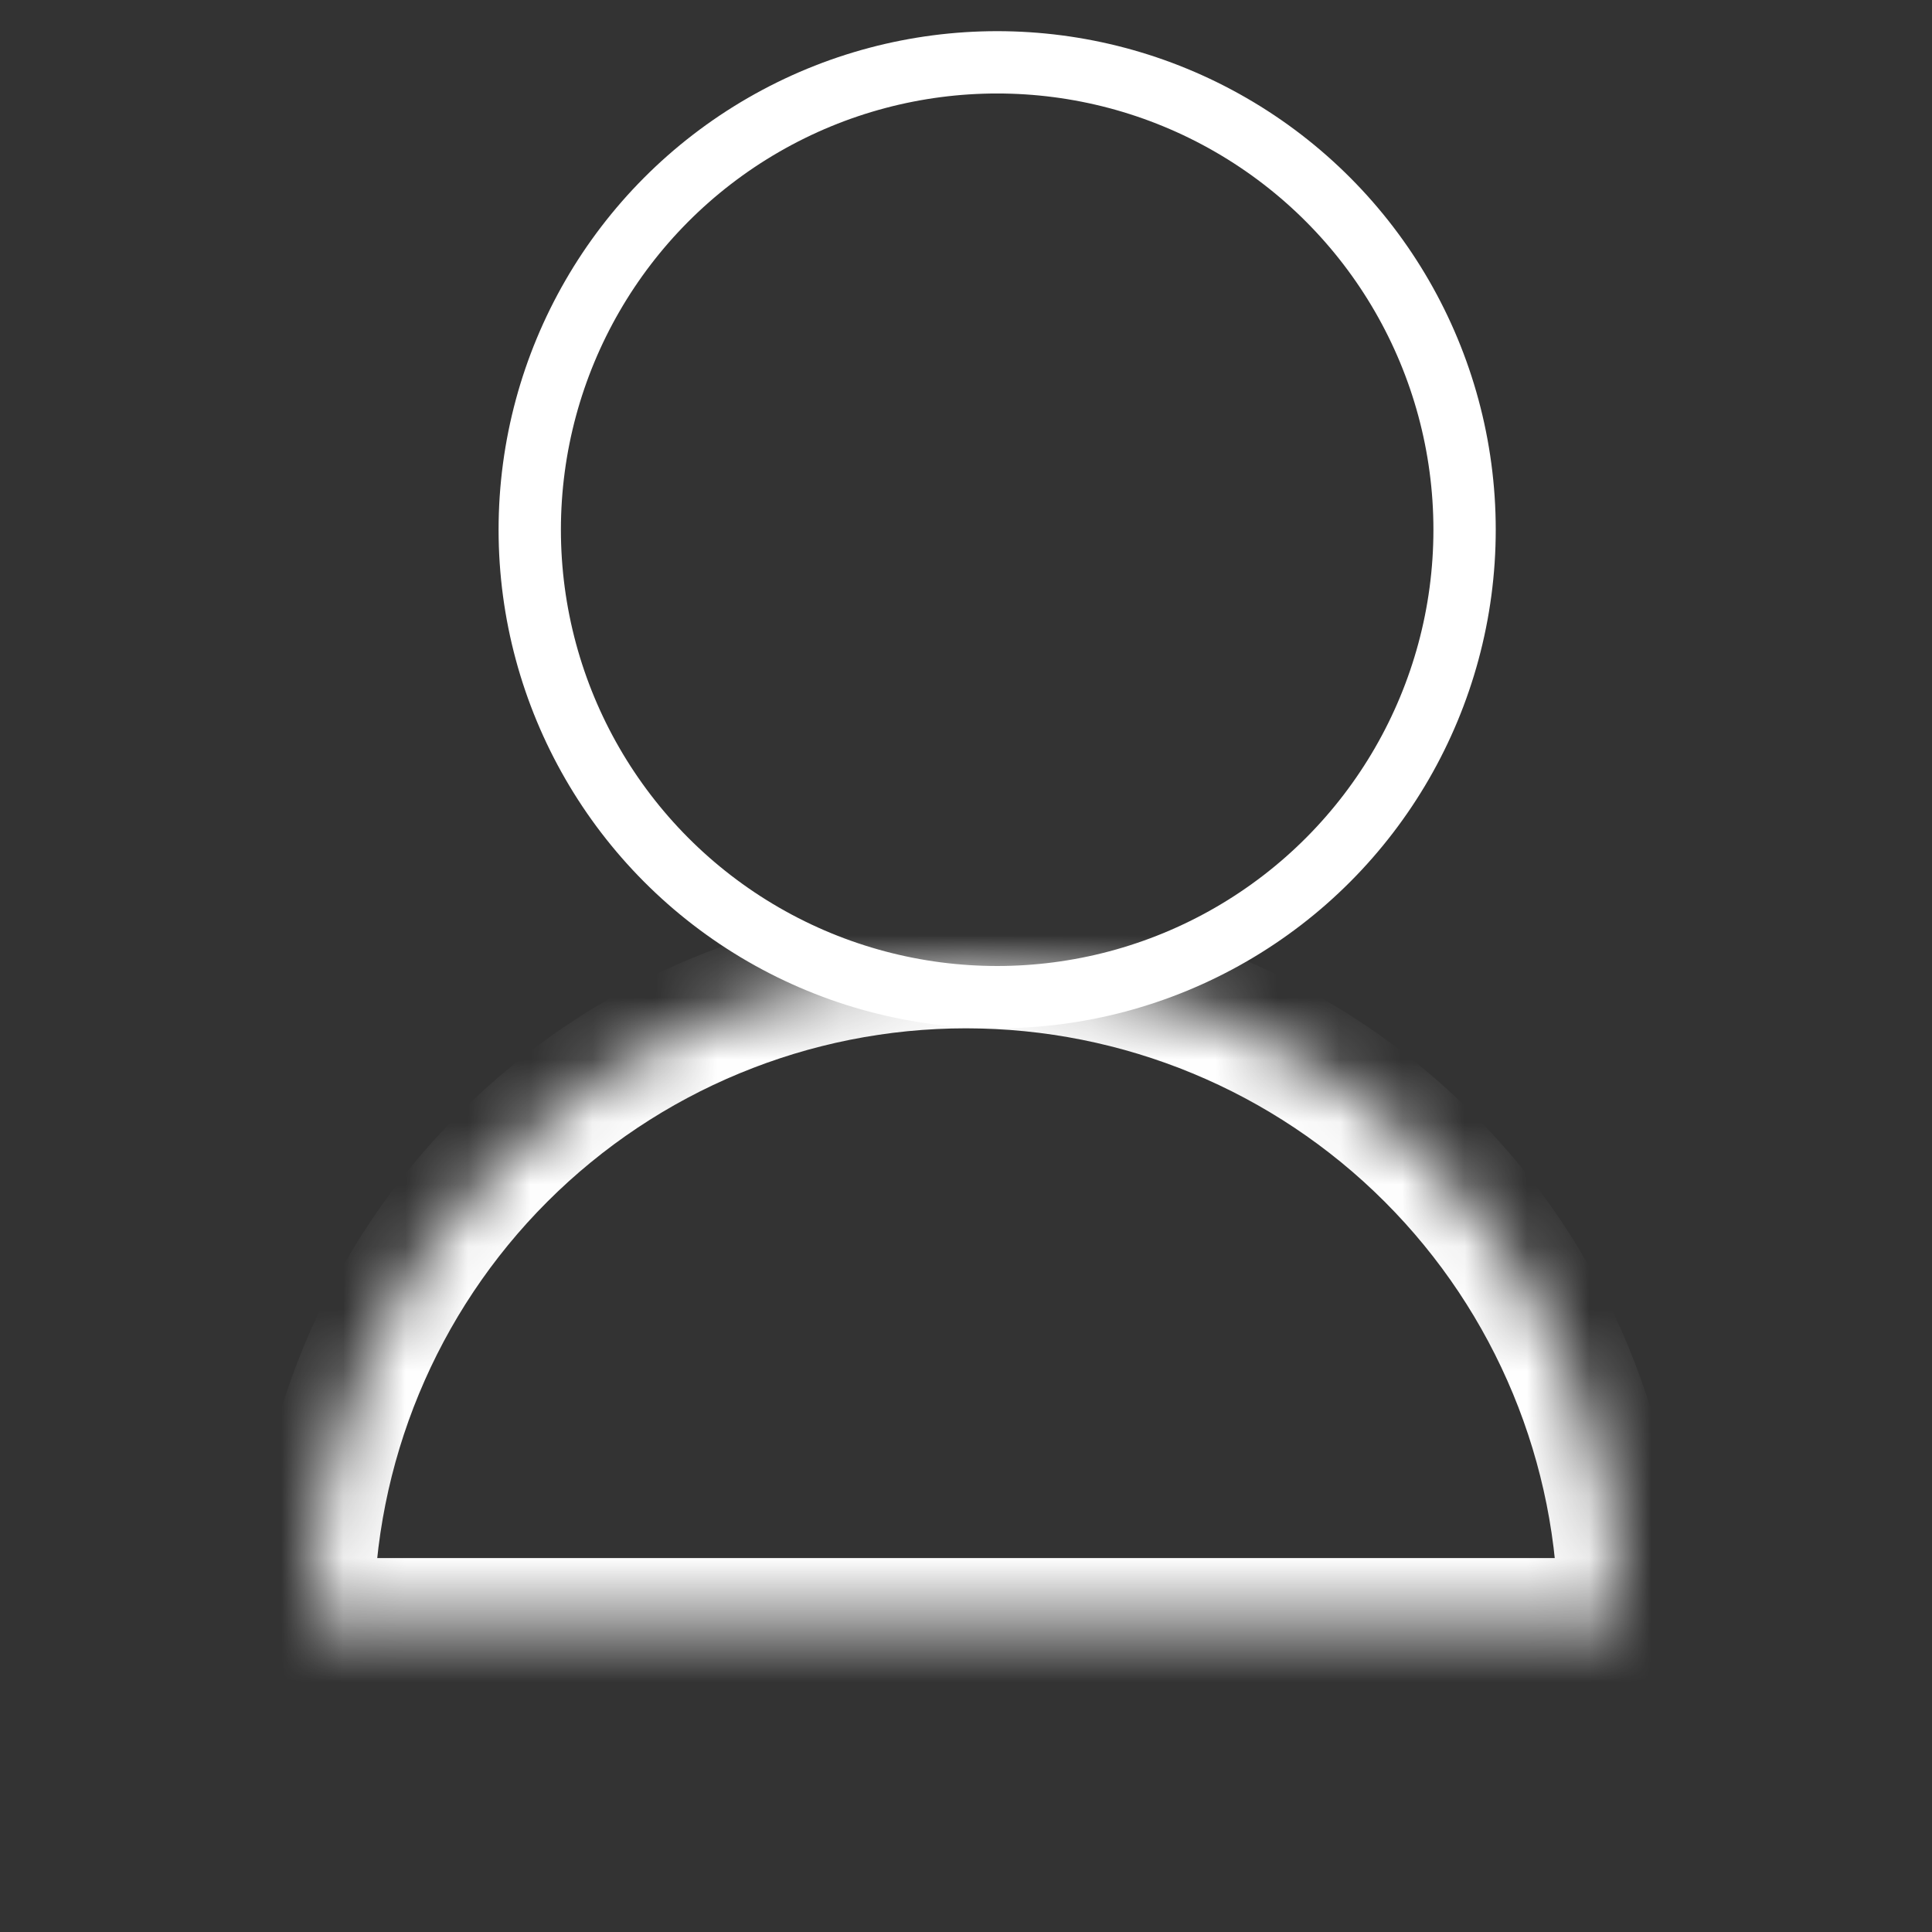 <svg fill="none" xmlns="http://www.w3.org/2000/svg" viewBox="-5 -0.5 31 31">
<rect x="-5" y="-0.5" width="31" height="31" fill="#333333" stroke="none"/>
<circle cx="11" cy="8" r="7.5" stroke="white"/>
<mask id="path-2-inside-1_48_21" fill="white">
<path d="M21 25.5C21 22.715 19.894 20.044 17.925 18.075C15.956 16.106 13.285 15 10.5 15C7.715 15 5.045 16.106 3.075 18.075C1.106 20.044 4.20489e-07 22.715 0 25.5L10.5 25.5H21Z"/>
</mask>
<path d="M21 25.5C21 22.715 19.894 20.044 17.925 18.075C15.956 16.106 13.285 15 10.5 15C7.715 15 5.045 16.106 3.075 18.075C1.106 20.044 4.20489e-07 22.715 0 25.5L10.5 25.5H21Z" stroke="white" stroke-width="2" mask="url(#path-2-inside-1_48_21)"/>
</svg>